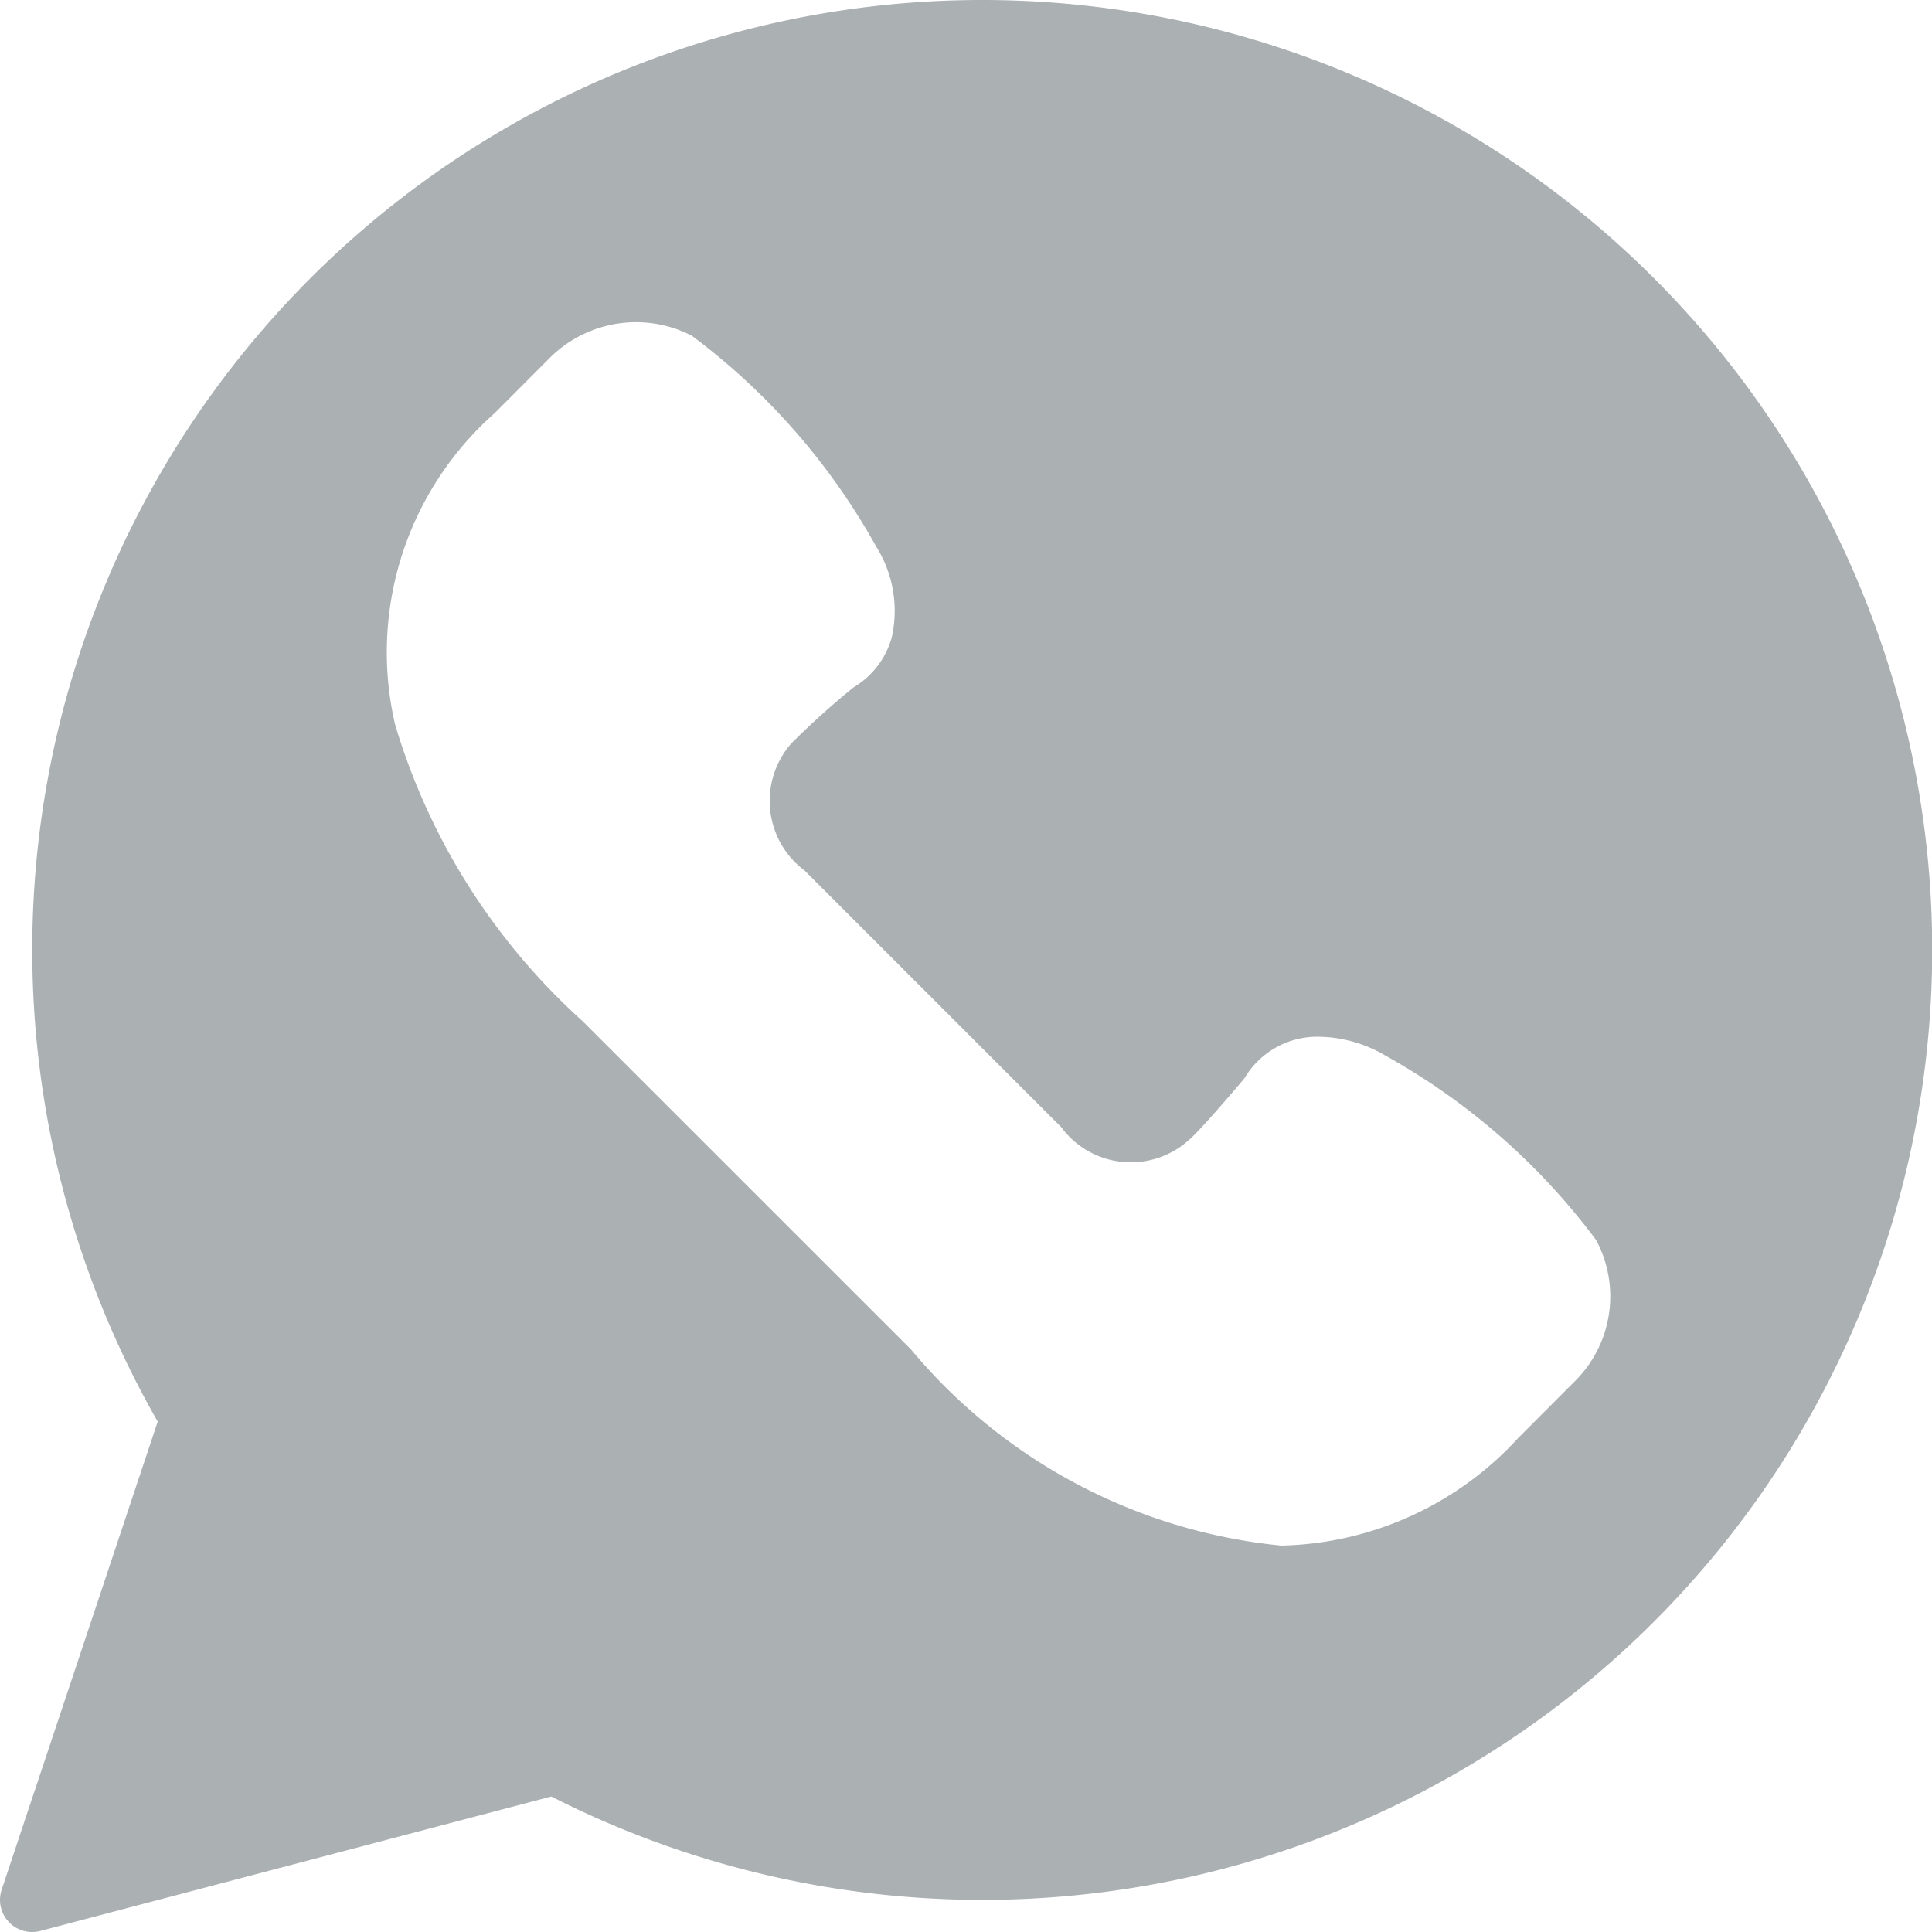 <svg xmlns="http://www.w3.org/2000/svg" width="16" height="16" viewBox="0 0 16 16">
  <defs>
    <style>
      .cls-1 {
        fill: #abb0b3;
        fill-rule: evenodd;
      }
    </style>
  </defs>
  <path id="Forma_1" data-name="Forma 1" class="cls-1" d="M942.134,532a7.866,7.866,0,0,0-6.828,11.773l-1.292,3.876a0.266,0.266,0,0,0,.321.342l4.231-1.113A7.867,7.867,0,1,0,942.134,532Zm4.908,11.439-0.468.469a2.741,2.741,0,0,1-1.963.892h0a4.576,4.576,0,0,1-3.067-1.625l-2.719-2.718A5.373,5.373,0,0,1,937.272,538a2.641,2.641,0,0,1,.821-2.575l0.469-.47a1.011,1.011,0,0,1,1.167-.175,5.519,5.519,0,0,1,1.527,1.746,1,1,0,0,1,.129.753,0.7,0.7,0,0,1-.317.414,6.743,6.743,0,0,0-.513.462,0.721,0.721,0,0,0,.11,1.056l2.123,2.123a0.717,0.717,0,0,0,1.059.106c0.054-.042.278-0.295,0.459-0.51a0.7,0.7,0,0,1,.623-0.344,1.108,1.108,0,0,1,.541.154,5.528,5.528,0,0,1,1.748,1.529A0.988,0.988,0,0,1,947.042,543.439Z" transform="translate(-934 -532)"/>
</svg>
